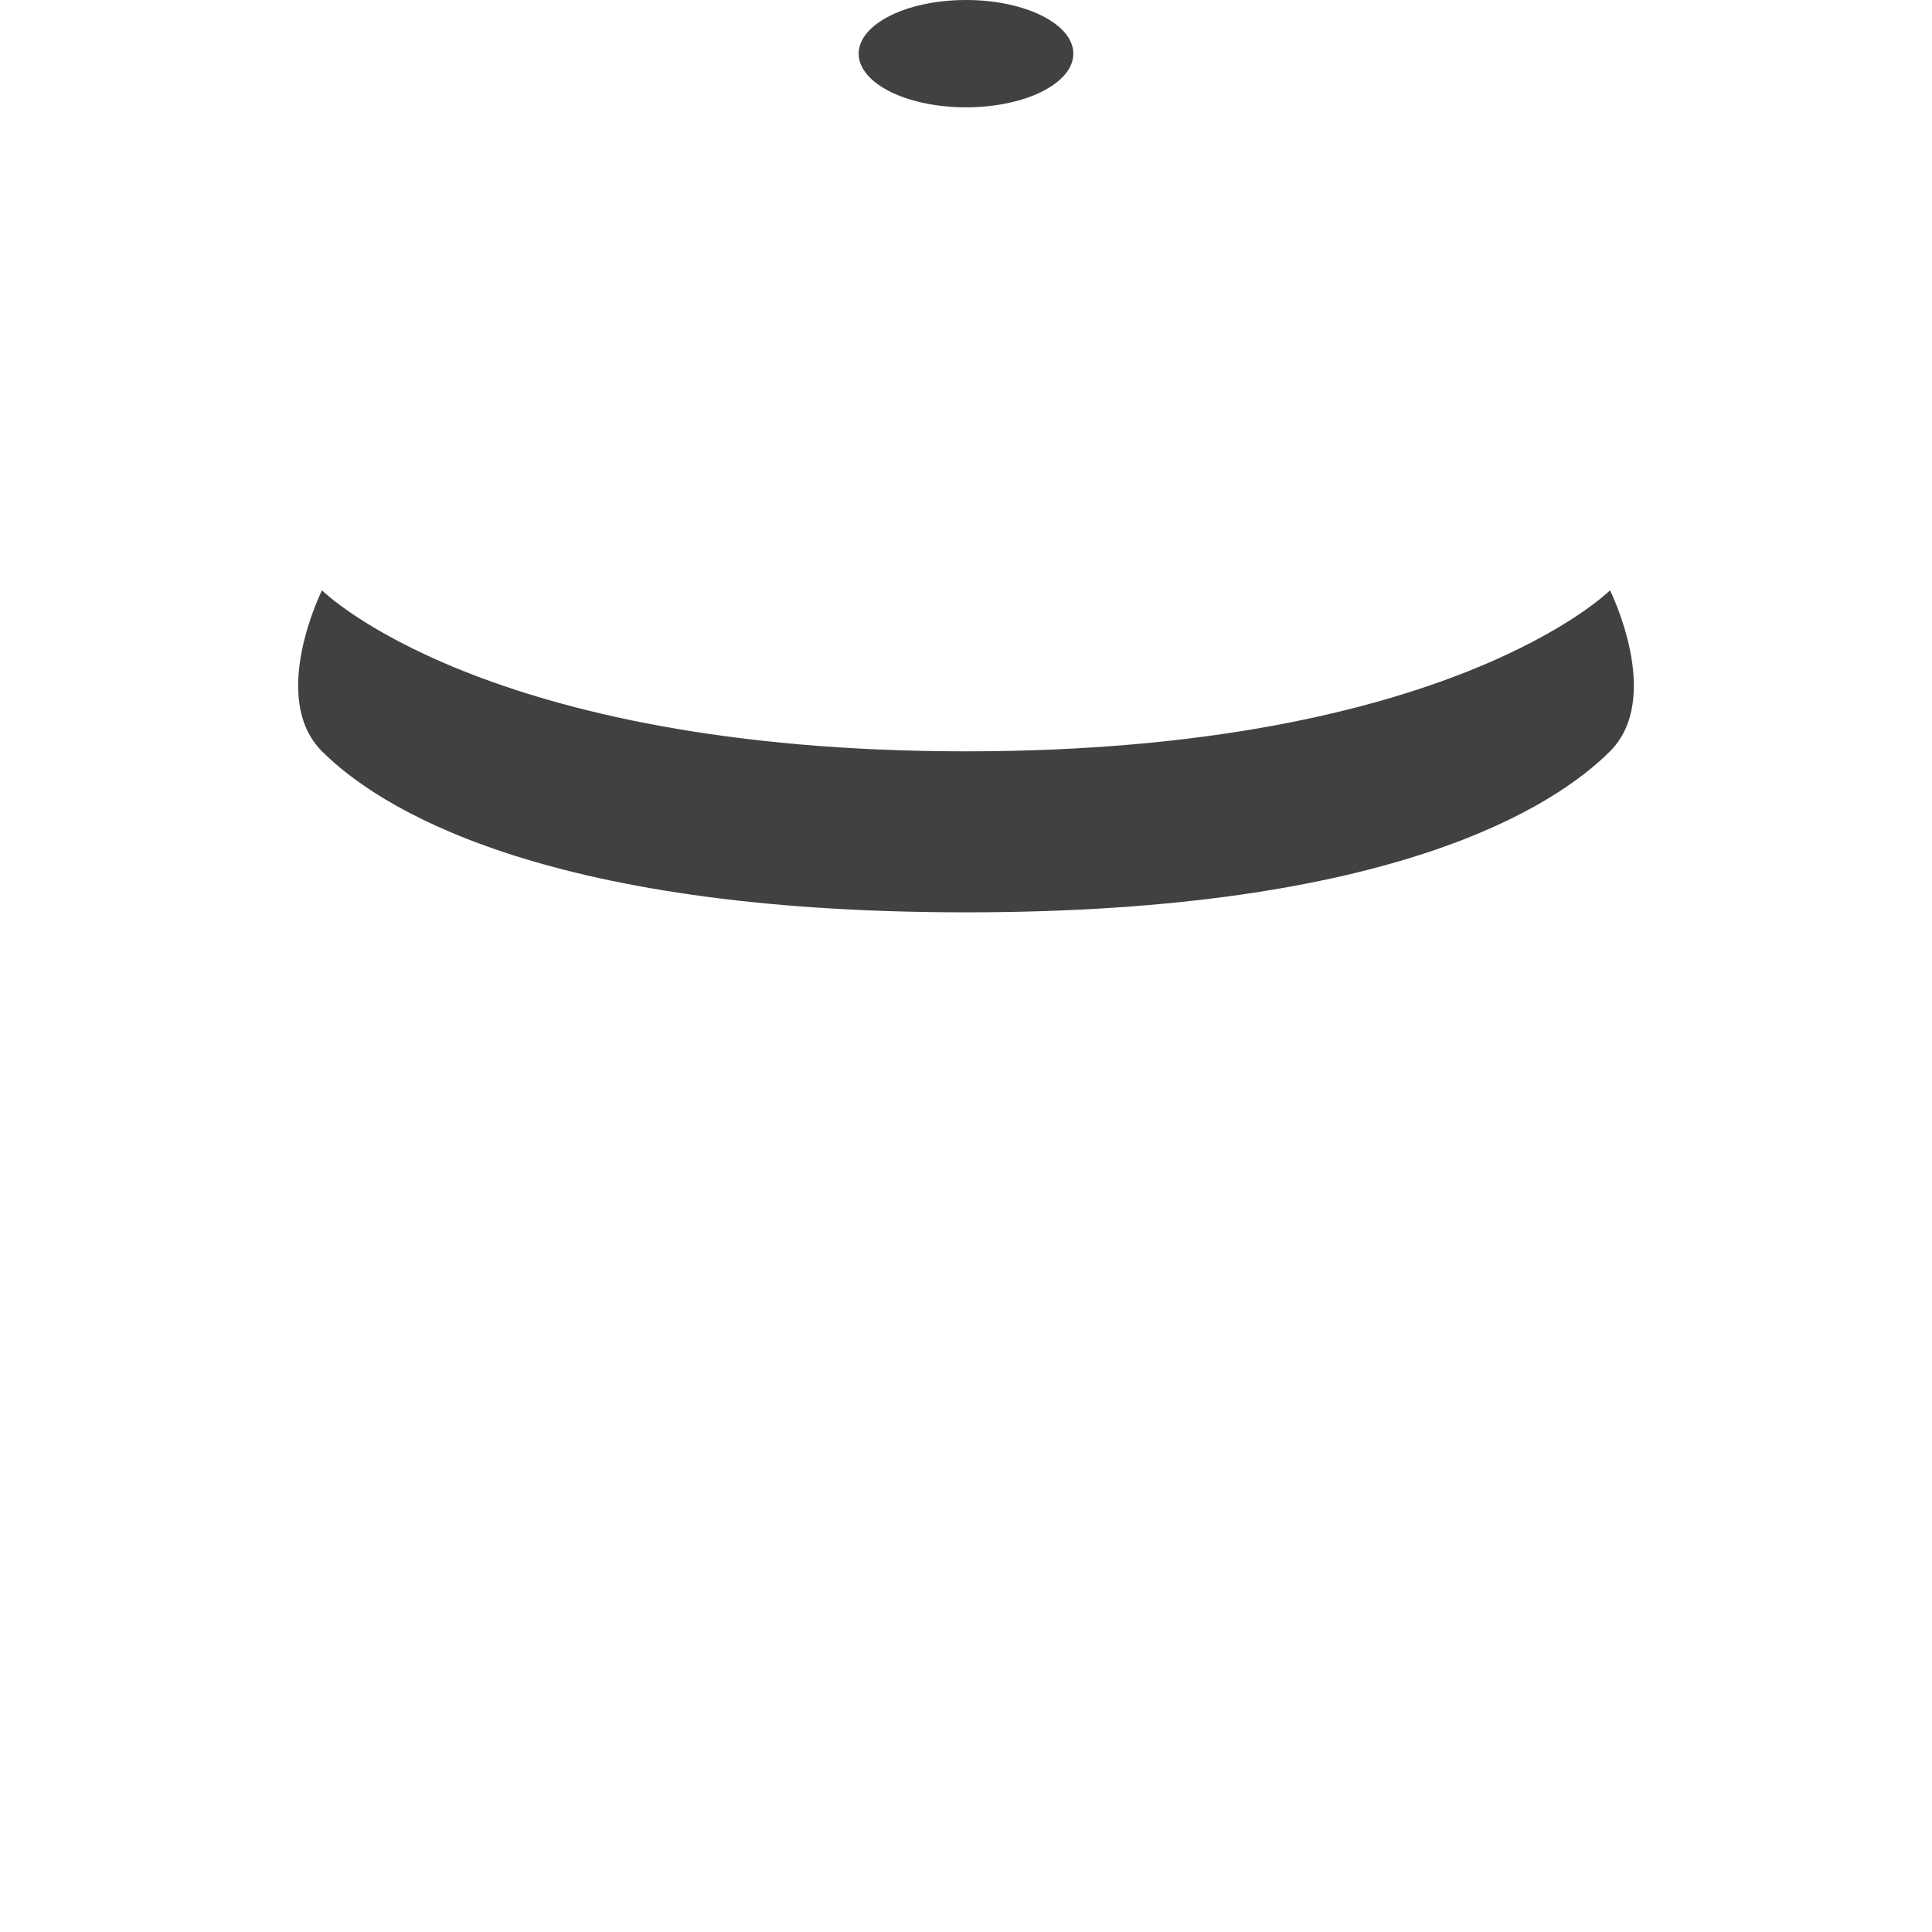 <svg xmlns="http://www.w3.org/2000/svg" viewBox="0 0 36 36">
  <path fill="#414042" d="M6 11s3 3 12 3 12-3 12-3 1 2 0 3-4 3-12 3-11-2-12-3 0-3 0-3z"/>
  <ellipse fill="#414042" cx="18" cy="1" rx="2" ry="1"/>
</svg>
